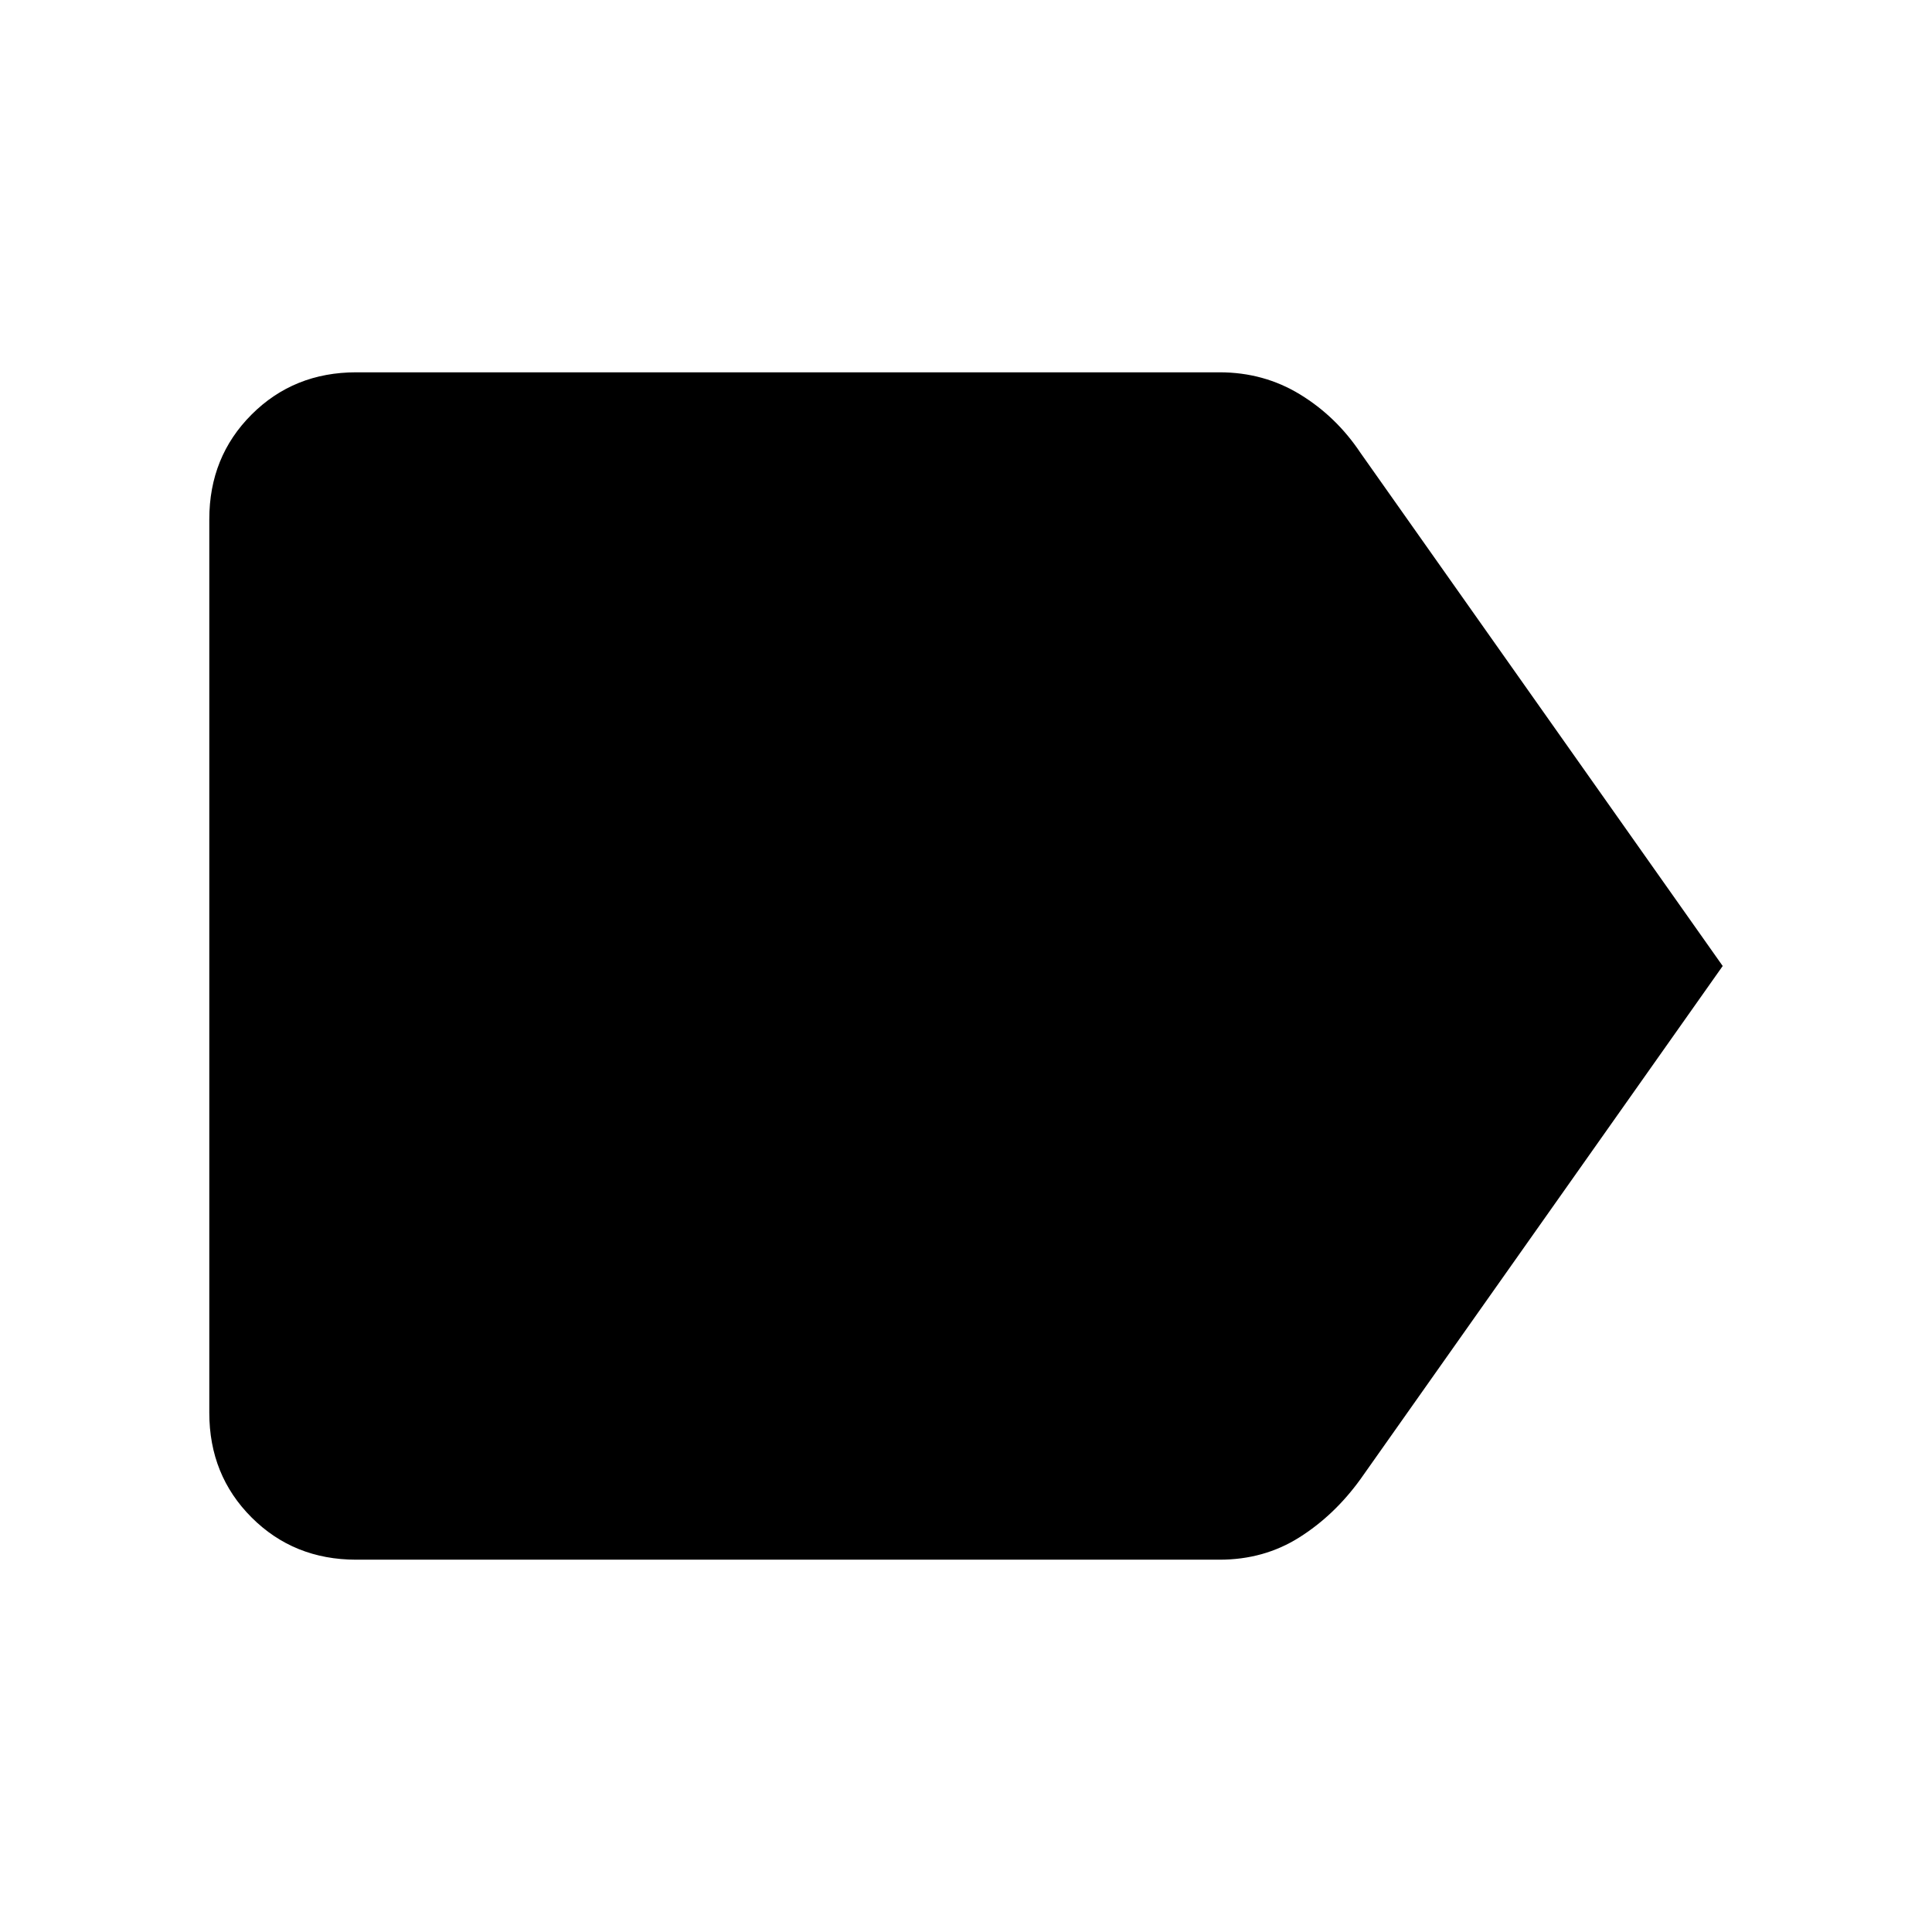 <svg xmlns="http://www.w3.org/2000/svg" height="48" viewBox="0 -960 960 960" width="48"><path d="M856-480 676-225q-13 18-30.5 29T606-185H177q-31 0-52-21t-21-52v-444q0-31 21-52t52-21h429q22 0 40 11t30 29l180 255Z"/></svg>